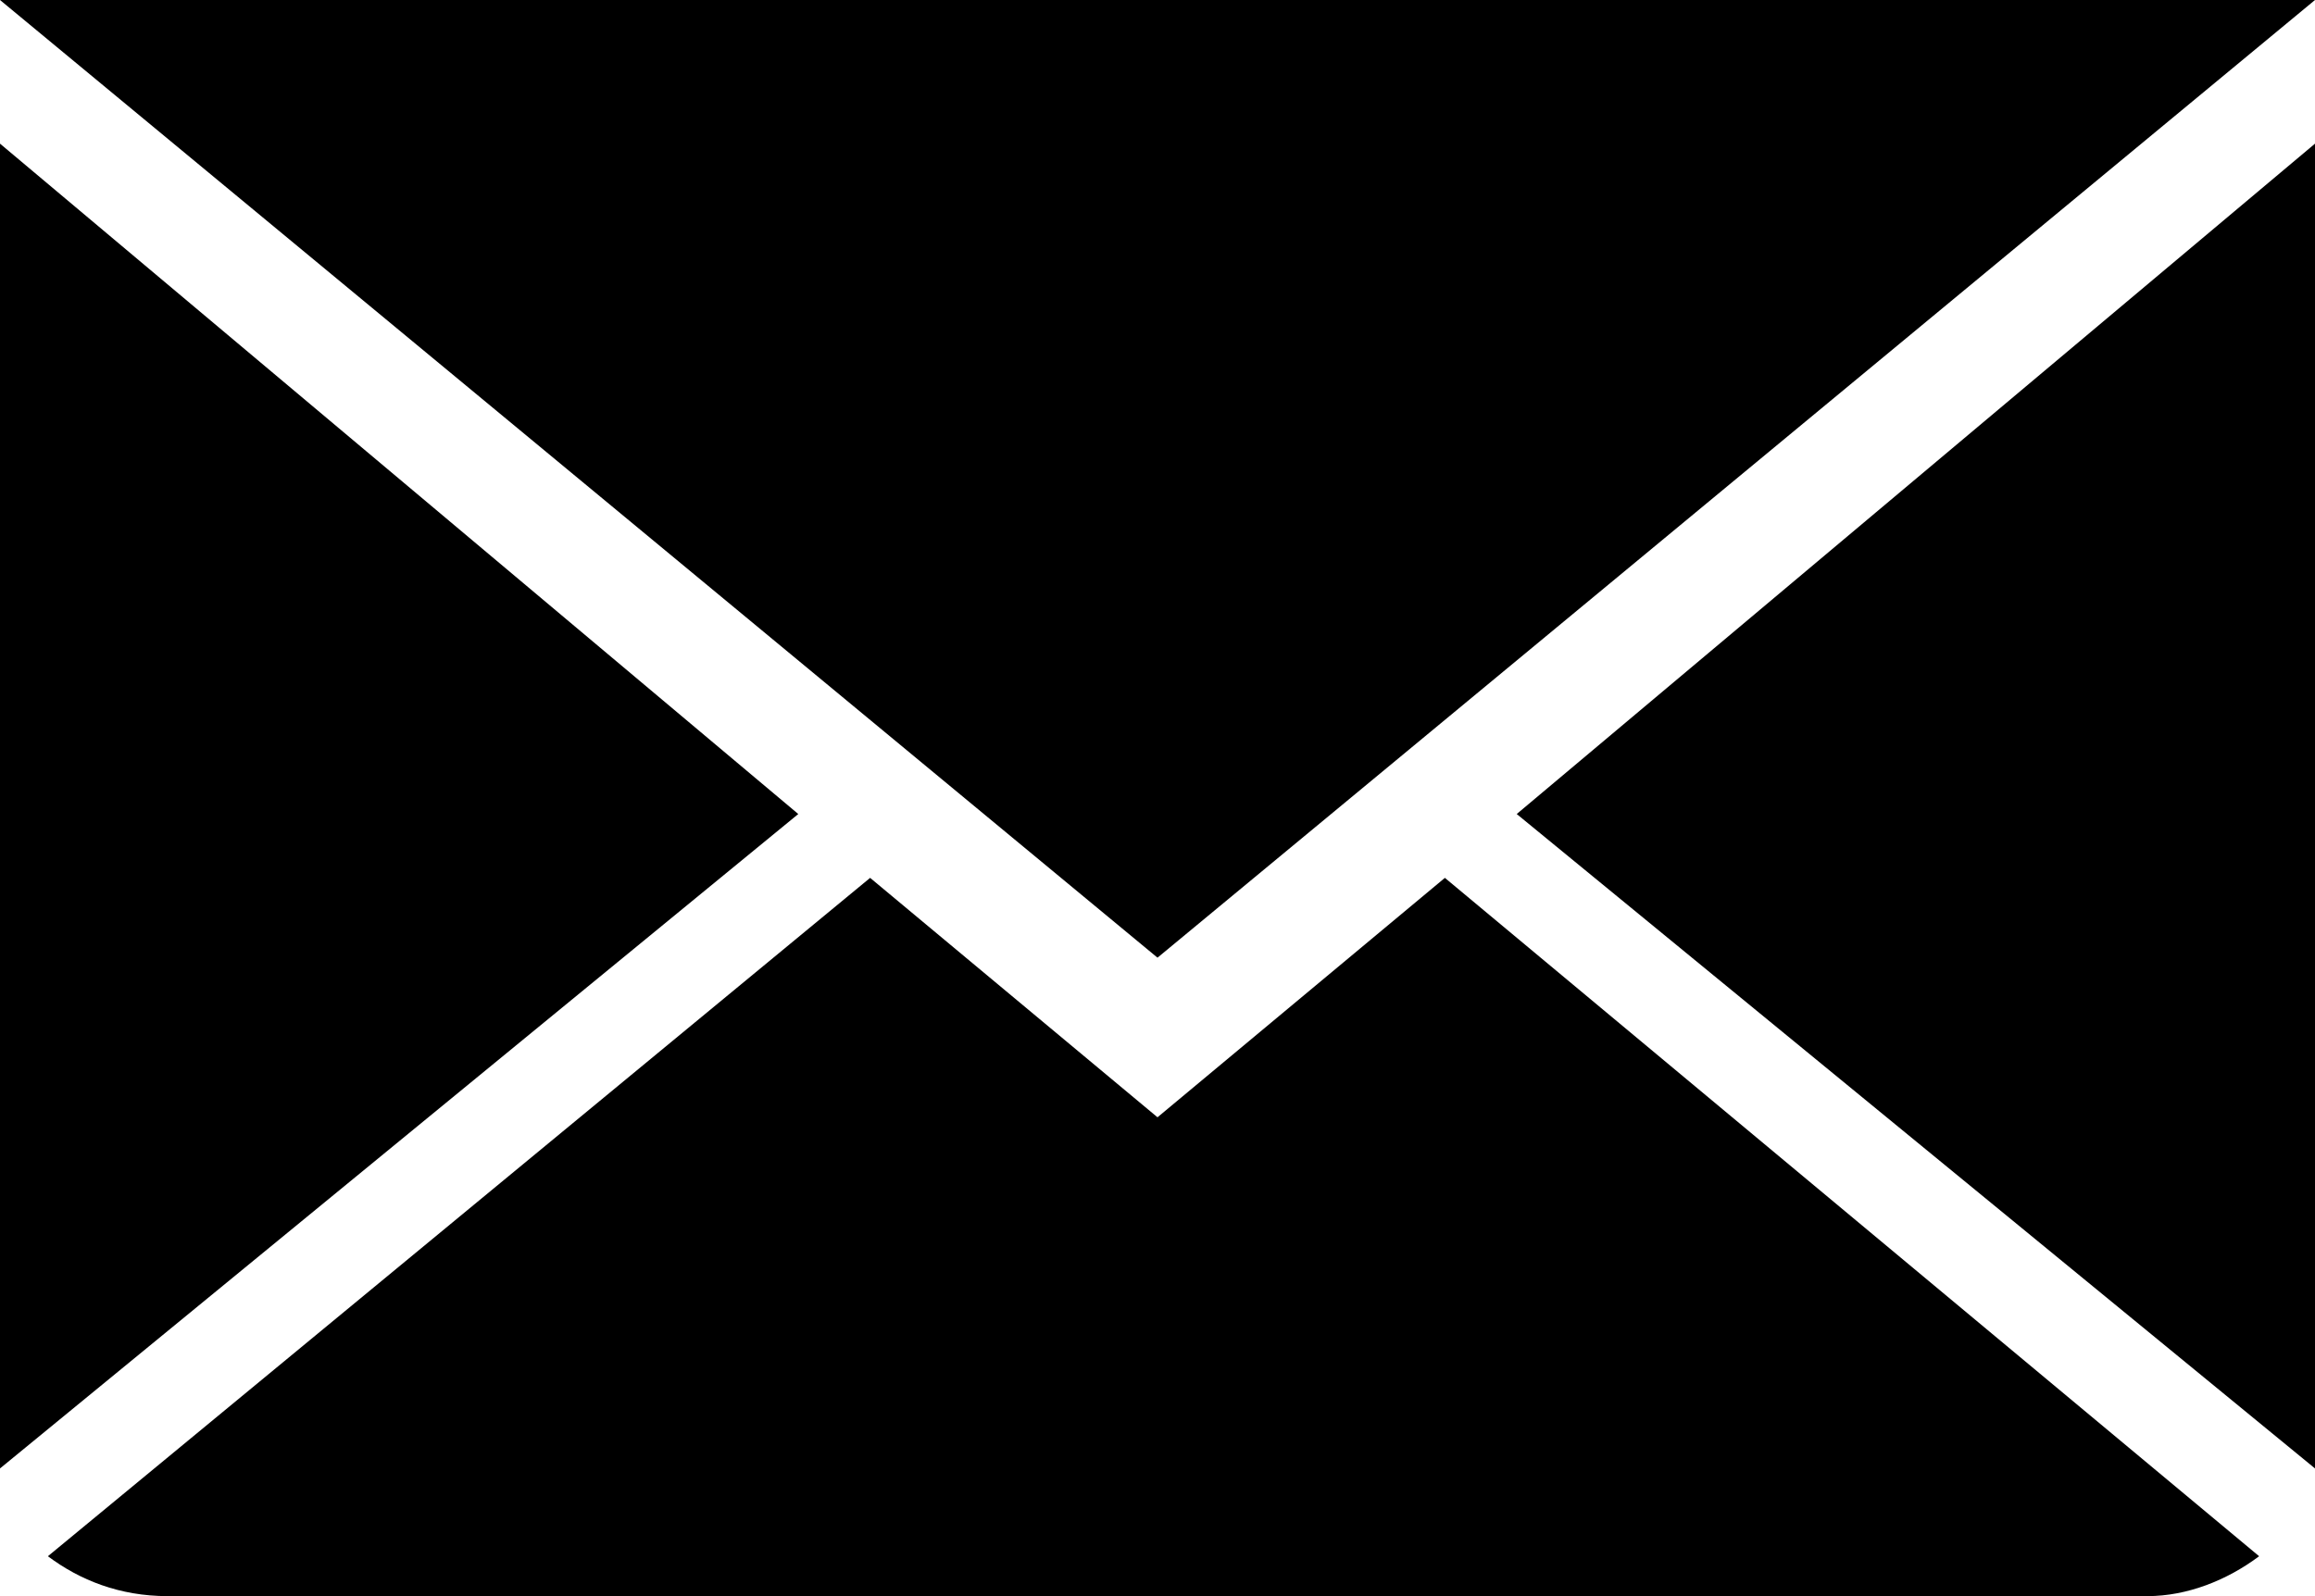 <?xml version="1.0" encoding="utf-8"?>
<svg version="1.1" id="Слой_1" xmlns="http://www.w3.org/2000/svg" xmlns:xlink="http://www.w3.org/1999/xlink" x="0px" y="0px"
     width="29px" height="20px" viewBox="0 0 29 20" style="enable-background:new 0 0 29 20;" xml:space="preserve">
<g>
	<path class="st0" d="M29,18.4V1.8l-10,8.4L29,18.4L29,18.4z M29,0H0l14.5,12L29,0L29,0z M0,1.8v16.6l10-8.2L0,1.8L0,1.8z M14.5,14
		l-3.6-3L0.6,19.5C1,19.8,1.5,20,2.1,20h24.8c0.5,0,1-0.2,1.4-0.5L18.1,11L14.5,14L14.5,14z"/>
</g>
</svg>
